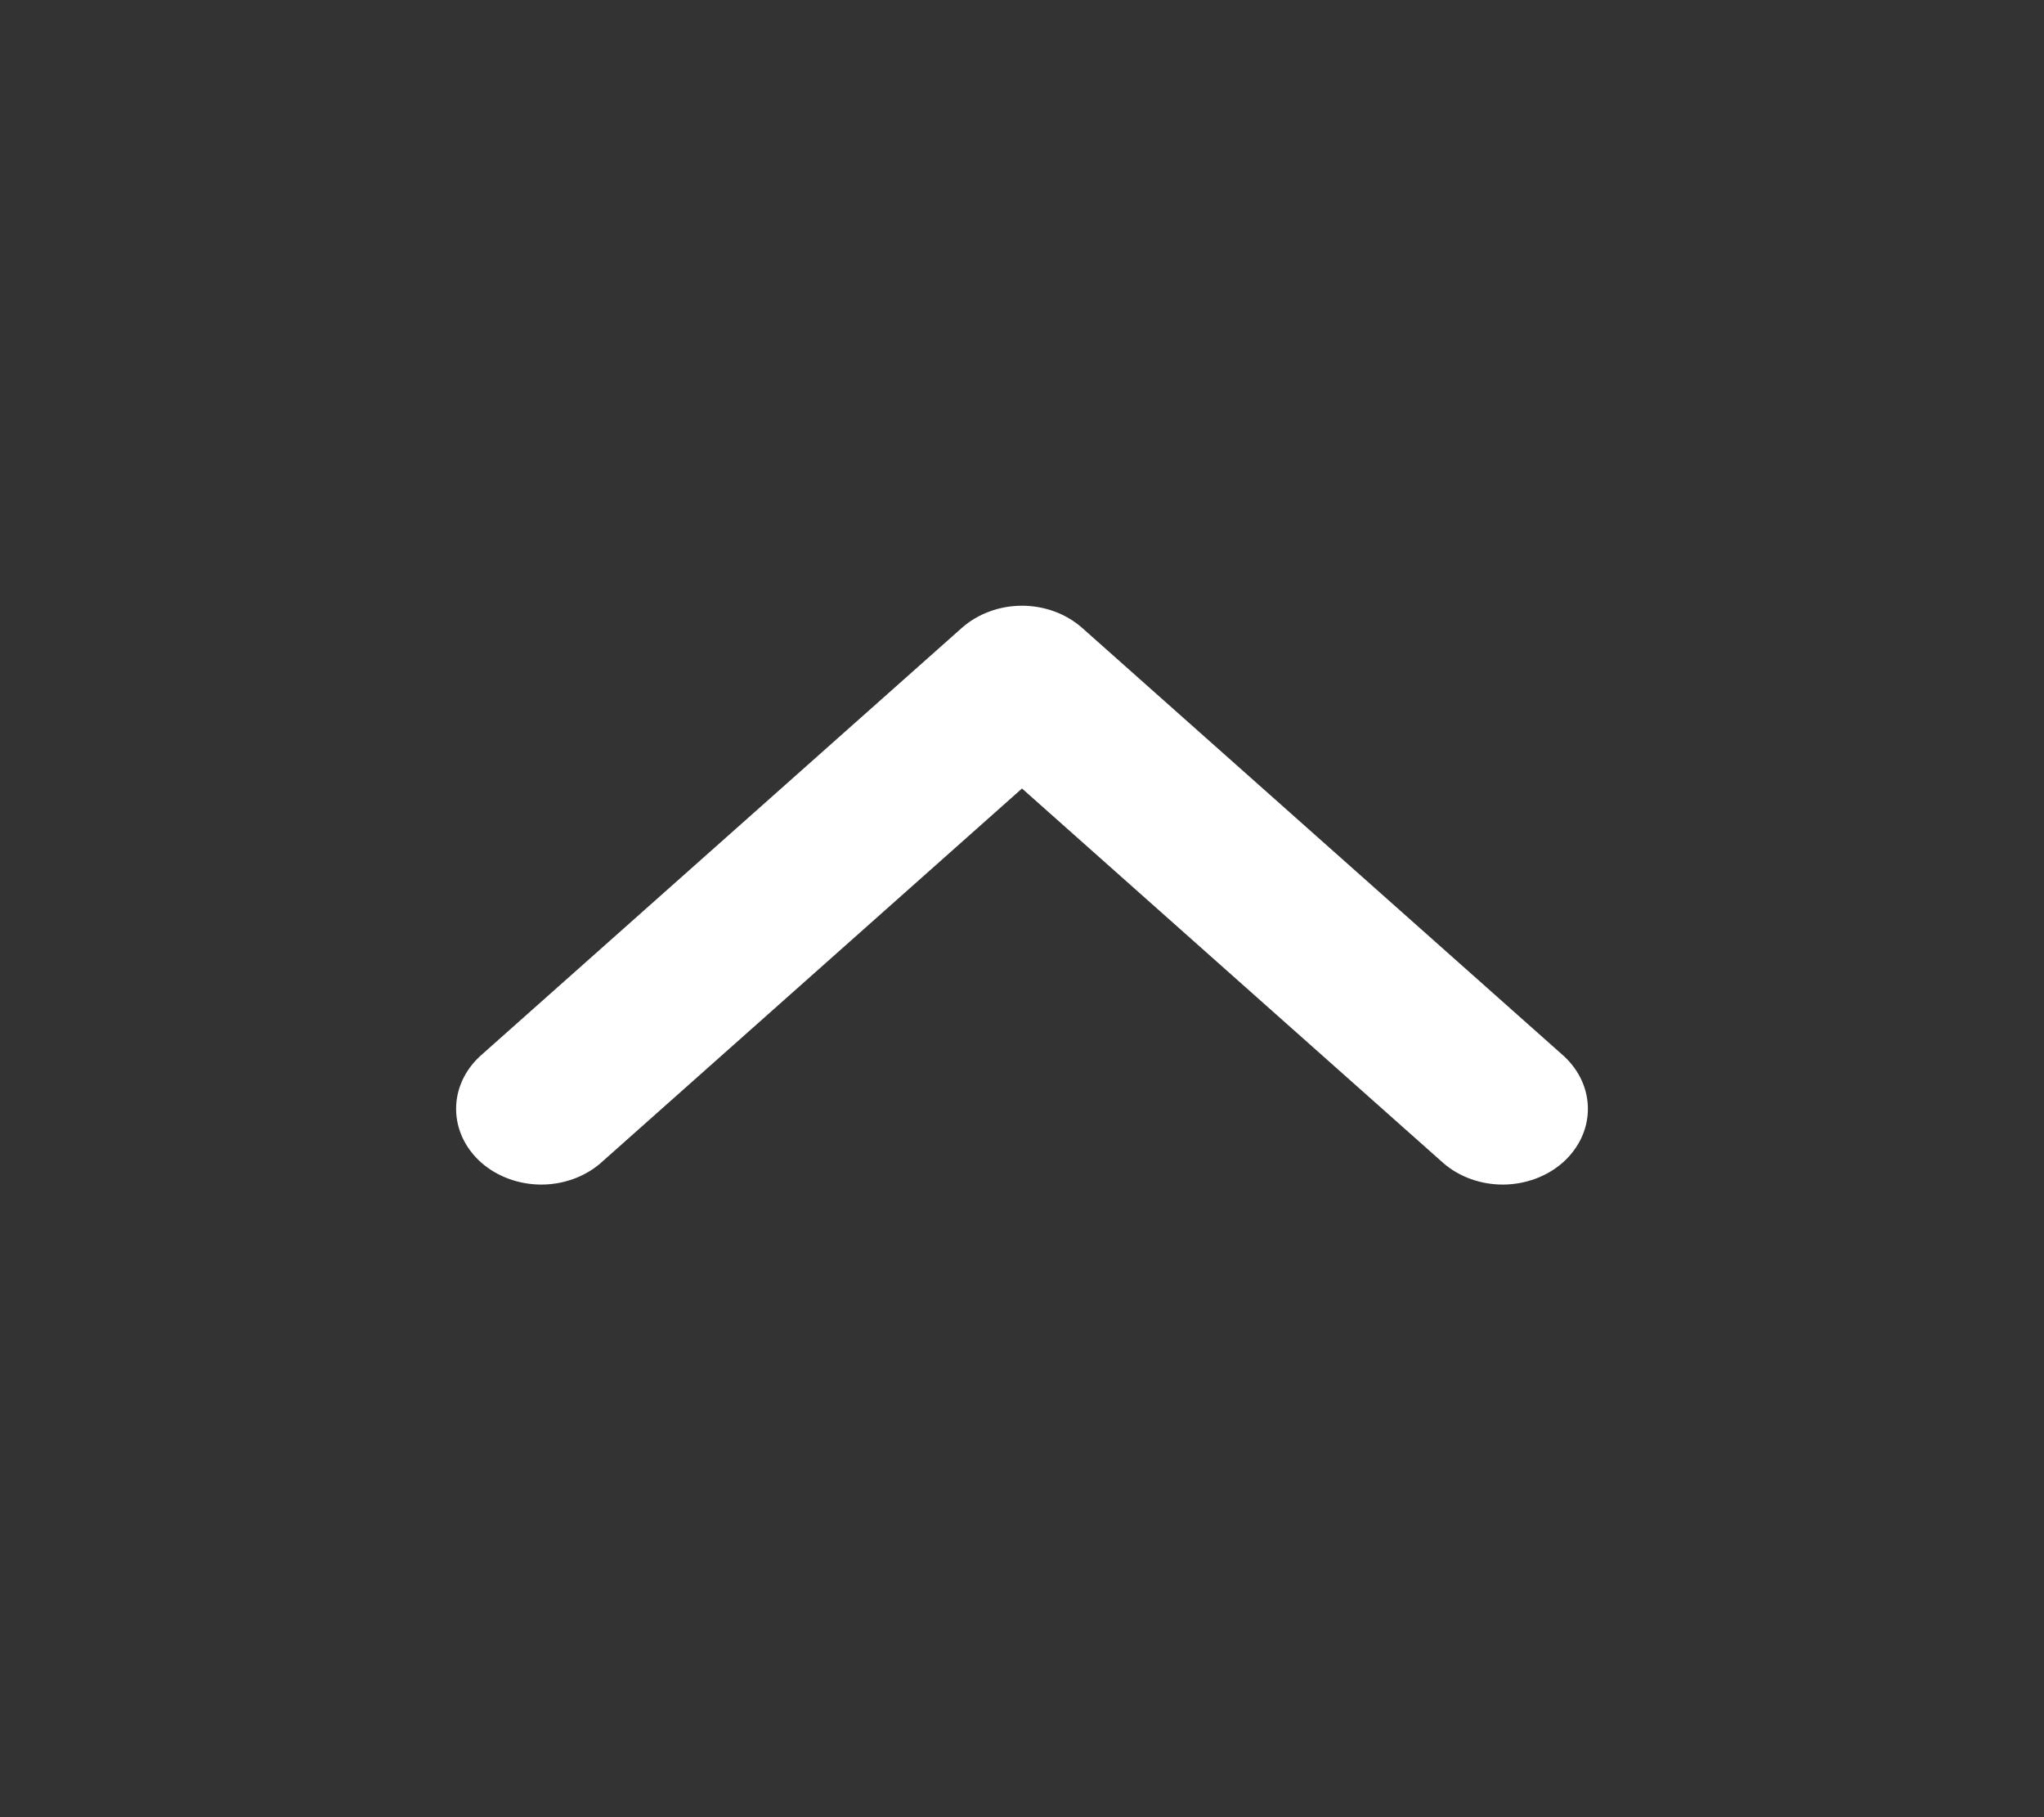 <svg width="27" height="24" viewBox="0 0 27 24" fill="none" xmlns="http://www.w3.org/2000/svg">
<rect x="0" y="0" width="27" height="24" fill="#333333" stroke="none"/>
<g clip-path="url(#clip0_102_2)">
<path fill-rule="evenodd" clip-rule="evenodd" d="M12.705 8.293C12.916 8.106 13.202 8 13.5 8C13.798 8 14.084 8.106 14.295 8.293L20.66 13.95C20.864 14.139 20.978 14.391 20.975 14.653C20.973 14.916 20.854 15.166 20.646 15.352C20.437 15.537 20.155 15.642 19.86 15.645C19.565 15.647 19.281 15.546 19.069 15.364L13.5 10.414L7.931 15.364C7.719 15.546 7.435 15.647 7.14 15.645C6.845 15.642 6.563 15.537 6.354 15.352C6.146 15.166 6.027 14.916 6.025 14.653C6.022 14.391 6.136 14.139 6.34 13.95L12.705 8.293Z" fill="white"/>
</g>
<defs>
<clipPath id="clip0_102_2">
<rect width="27" height="24" fill="white"/>
</clipPath>
</defs>
</svg>

